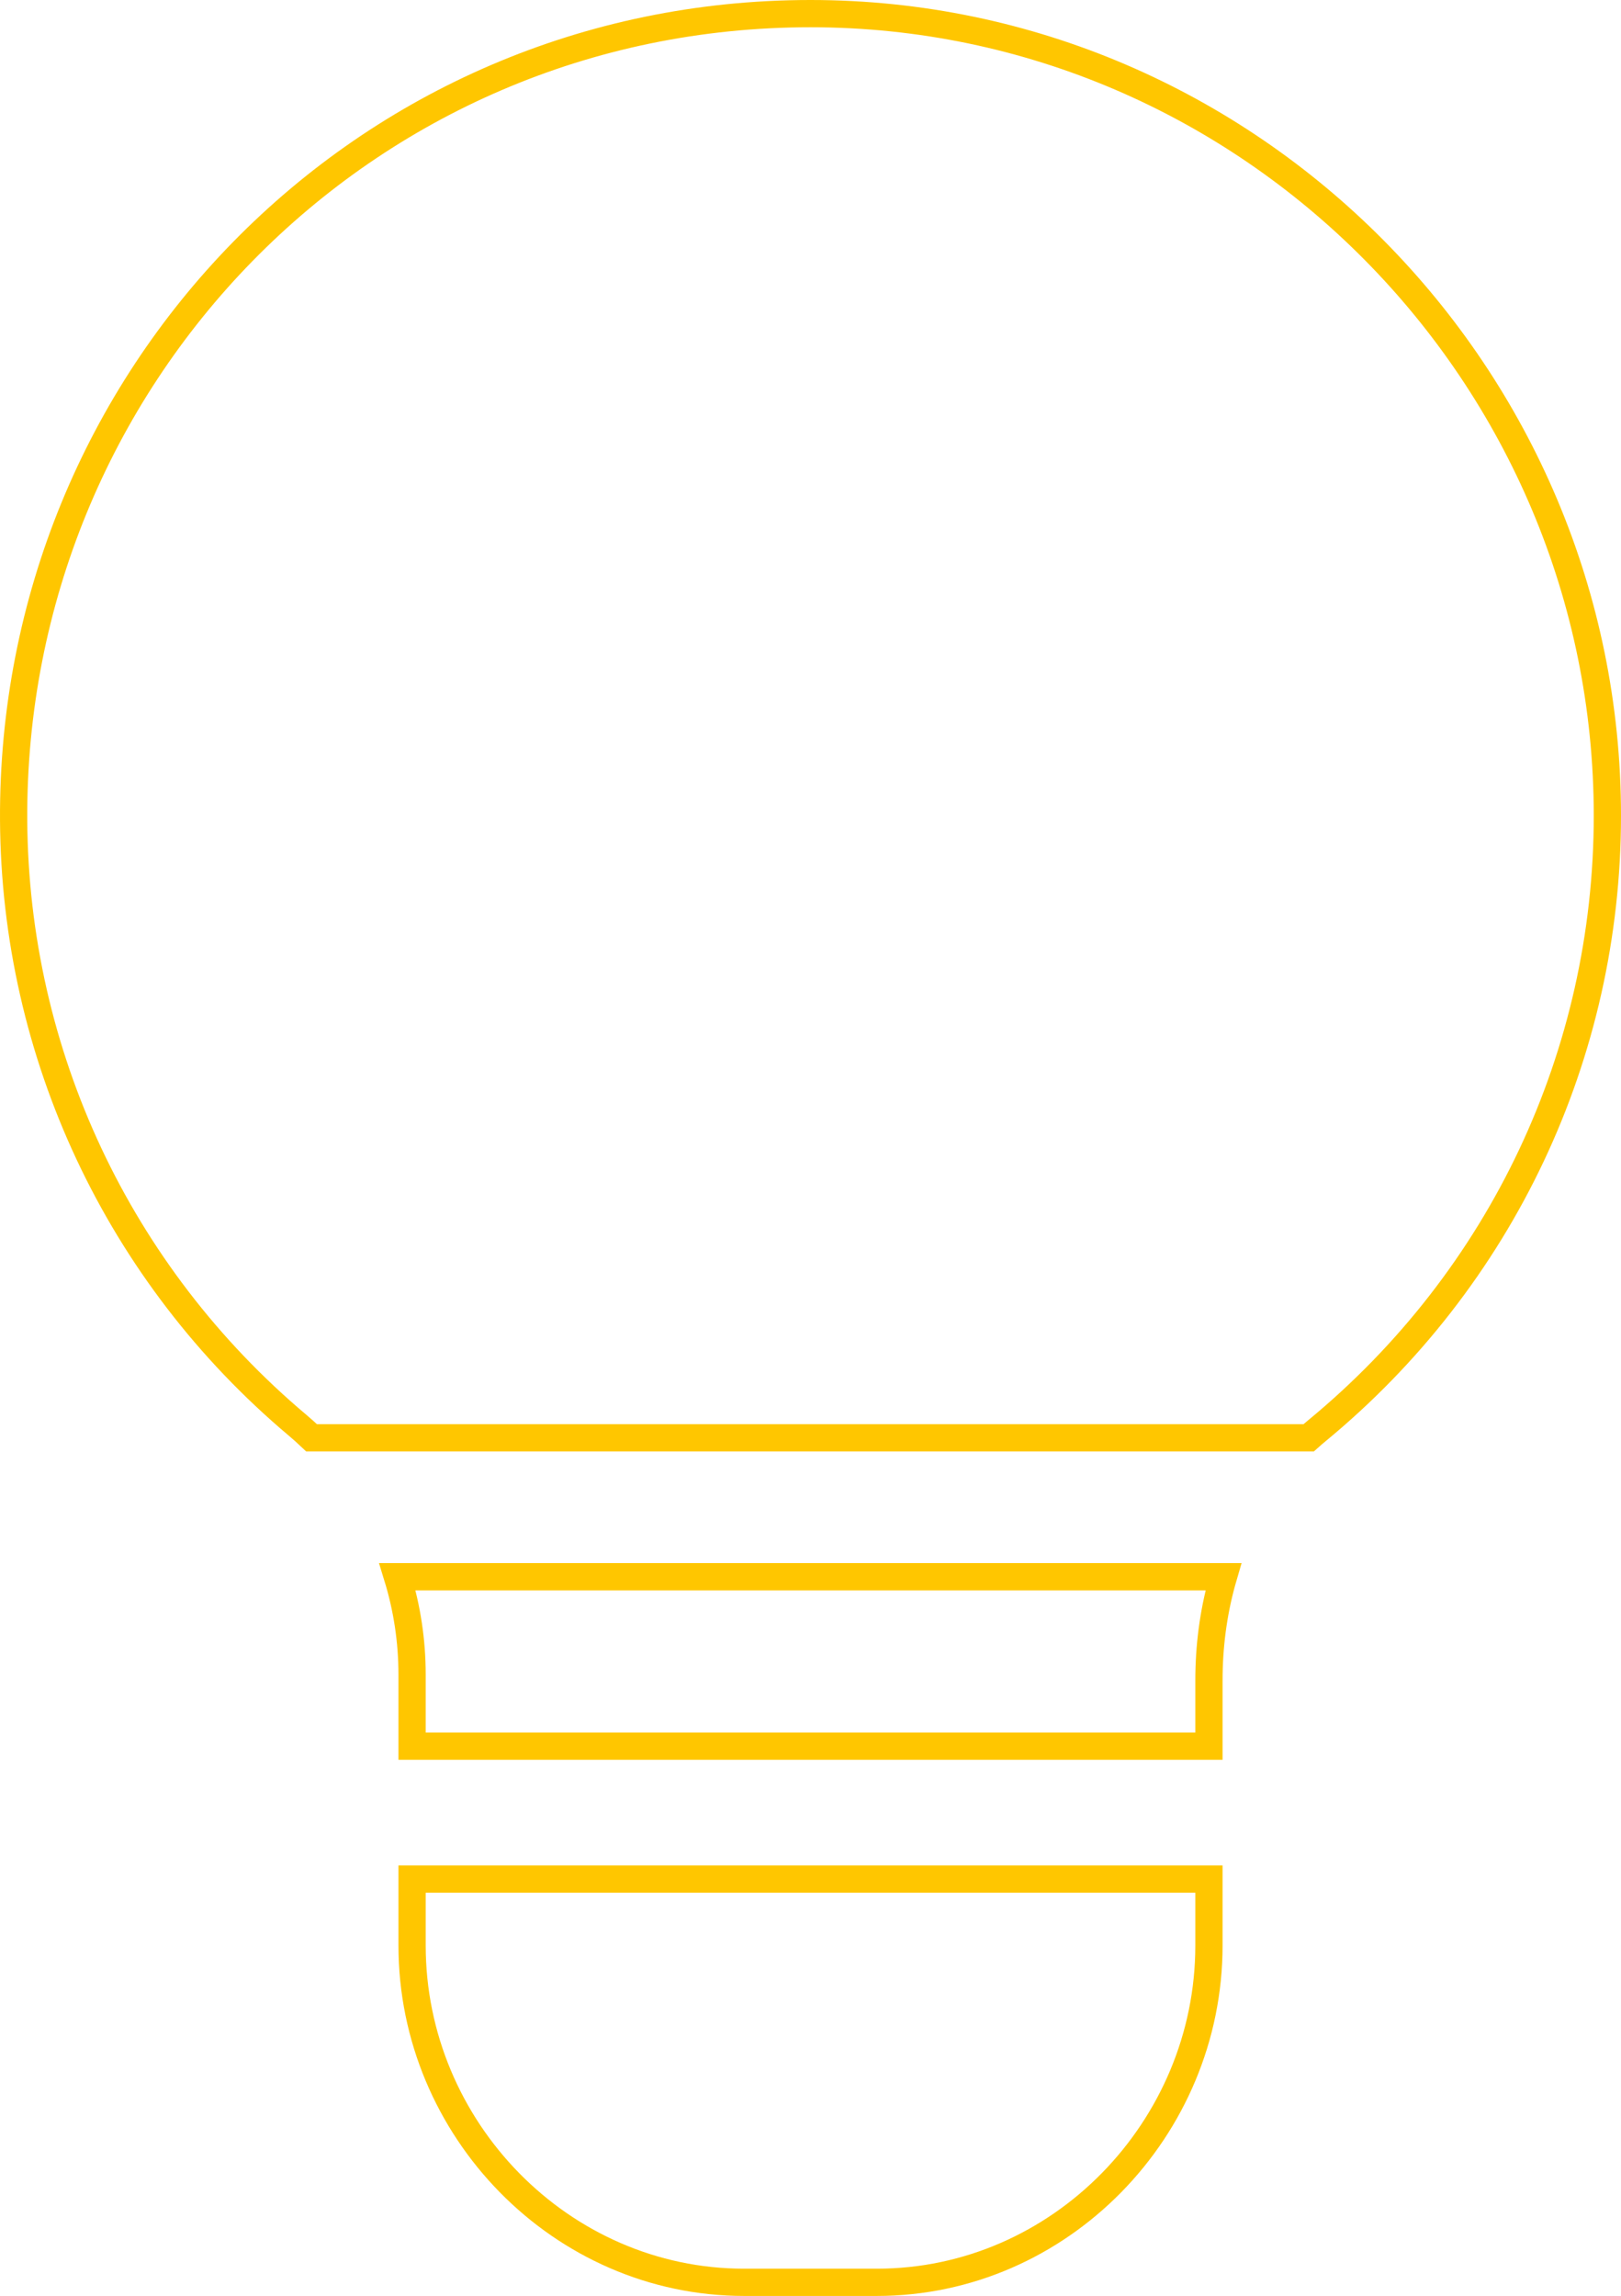 <svg xmlns="http://www.w3.org/2000/svg" width="238" height="337" viewBox="0 0 238 337">
  <path fill="none" stroke="#FFC600" stroke-width="4" d="M959.501,338.815 L959.501,348.57 C959.501,375.466 937.631,398 910.752,398 L910.752,398 L891.252,398 C864.373,398 842.503,375.466 842.503,348.57 L842.503,348.57 L842.503,338.815 L959.501,338.815 Z M961.625,294.434 C960.305,298.944 959.58,303.777 959.507,308.803 L959.501,309.642 L959.501,319.303 L842.503,319.303 L842.503,308.813 C842.503,303.863 841.763,299.023 840.35,294.435 L961.625,294.434 Z M901.002,65 C965.519,65 1018,118.164 1018,182.72 C1018,217.762 1002.452,250.669 975.354,273 C974.944,273.339 974.54,273.686 974.144,274.041 L827.747,274.04 C827.072,273.399 826.376,272.775 825.66,272.171 C799.39,250.049 784.204,217.695 784.002,183.397 C783.634,118.668 835.074,65 901.002,65 Z" transform="translate(-782 -63)"/>
</svg>
